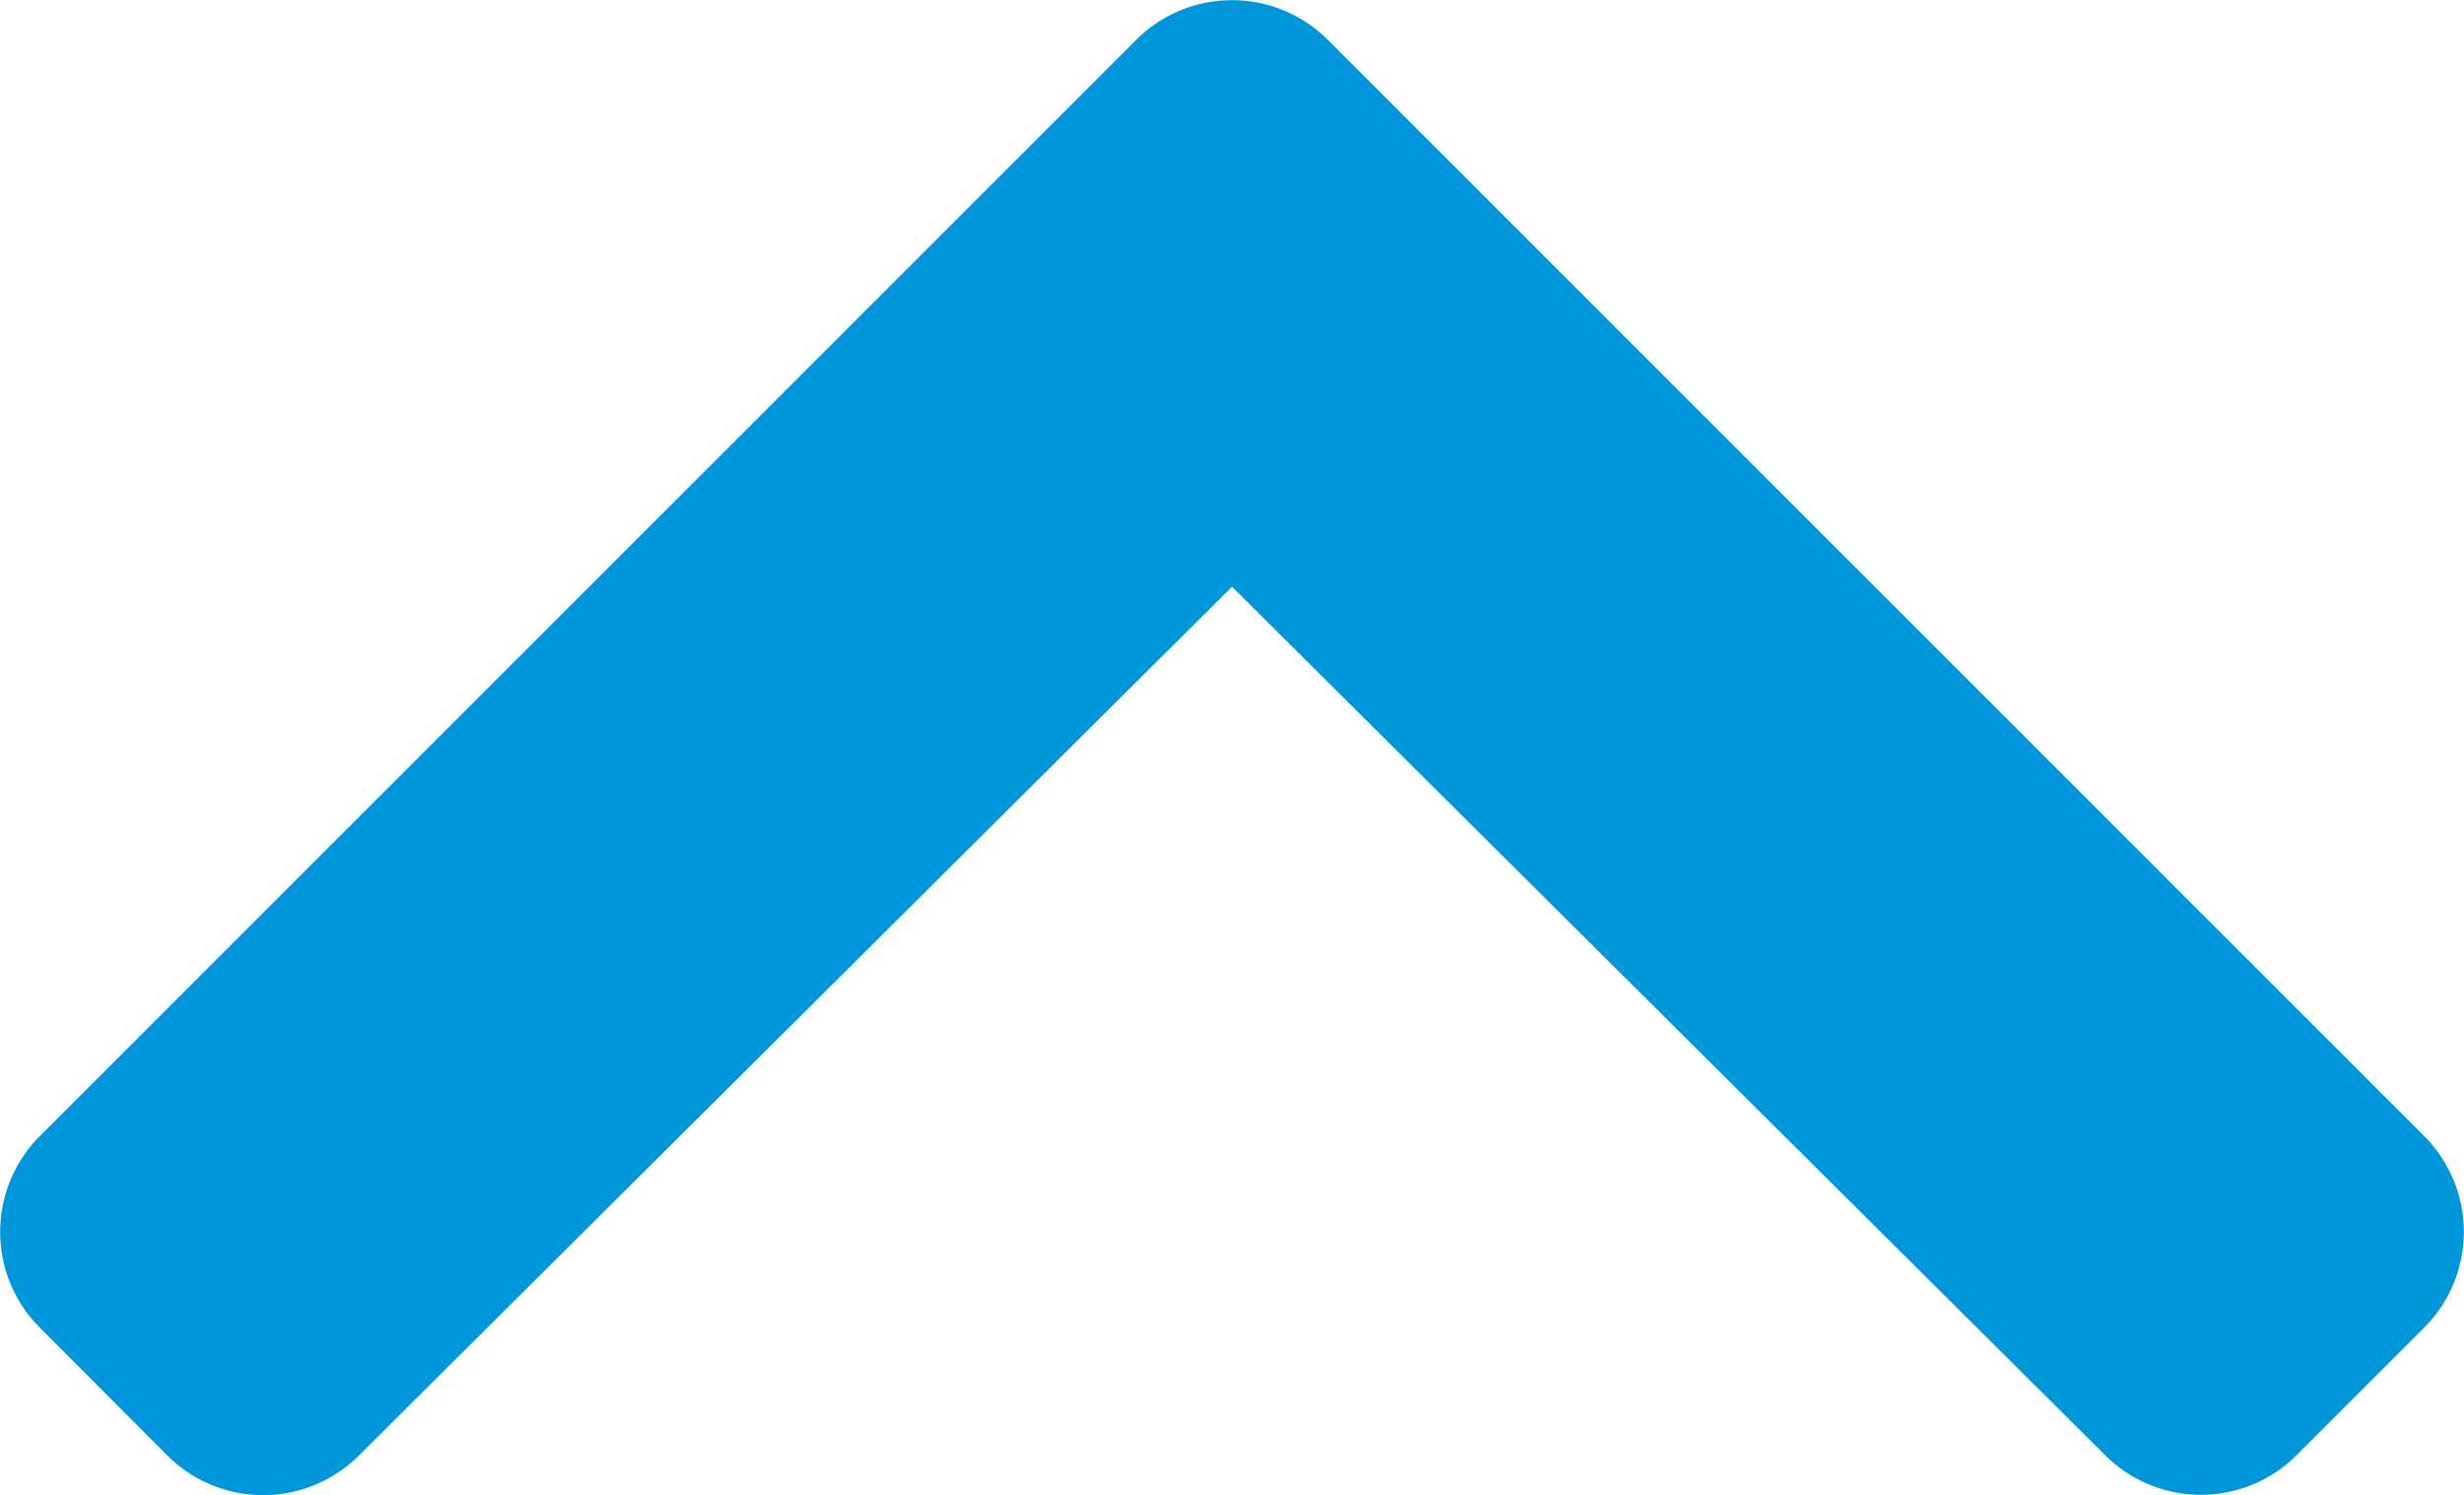 <svg xmlns="http://www.w3.org/2000/svg" width="7" height="4.248" viewBox="0 0 7 4.248"><path d="M4.135,3.772,1.02,6.887a.385.385,0,0,1-.544,0L.113,6.524a.385.385,0,0,1,0-.543L2.581,3.5.112,1.019a.385.385,0,0,1,0-.543L.476.113a.385.385,0,0,1,.544,0L4.135,3.228A.385.385,0,0,1,4.135,3.772Z" transform="translate(0 4.248) rotate(-90)" fill="#0097da"/></svg>